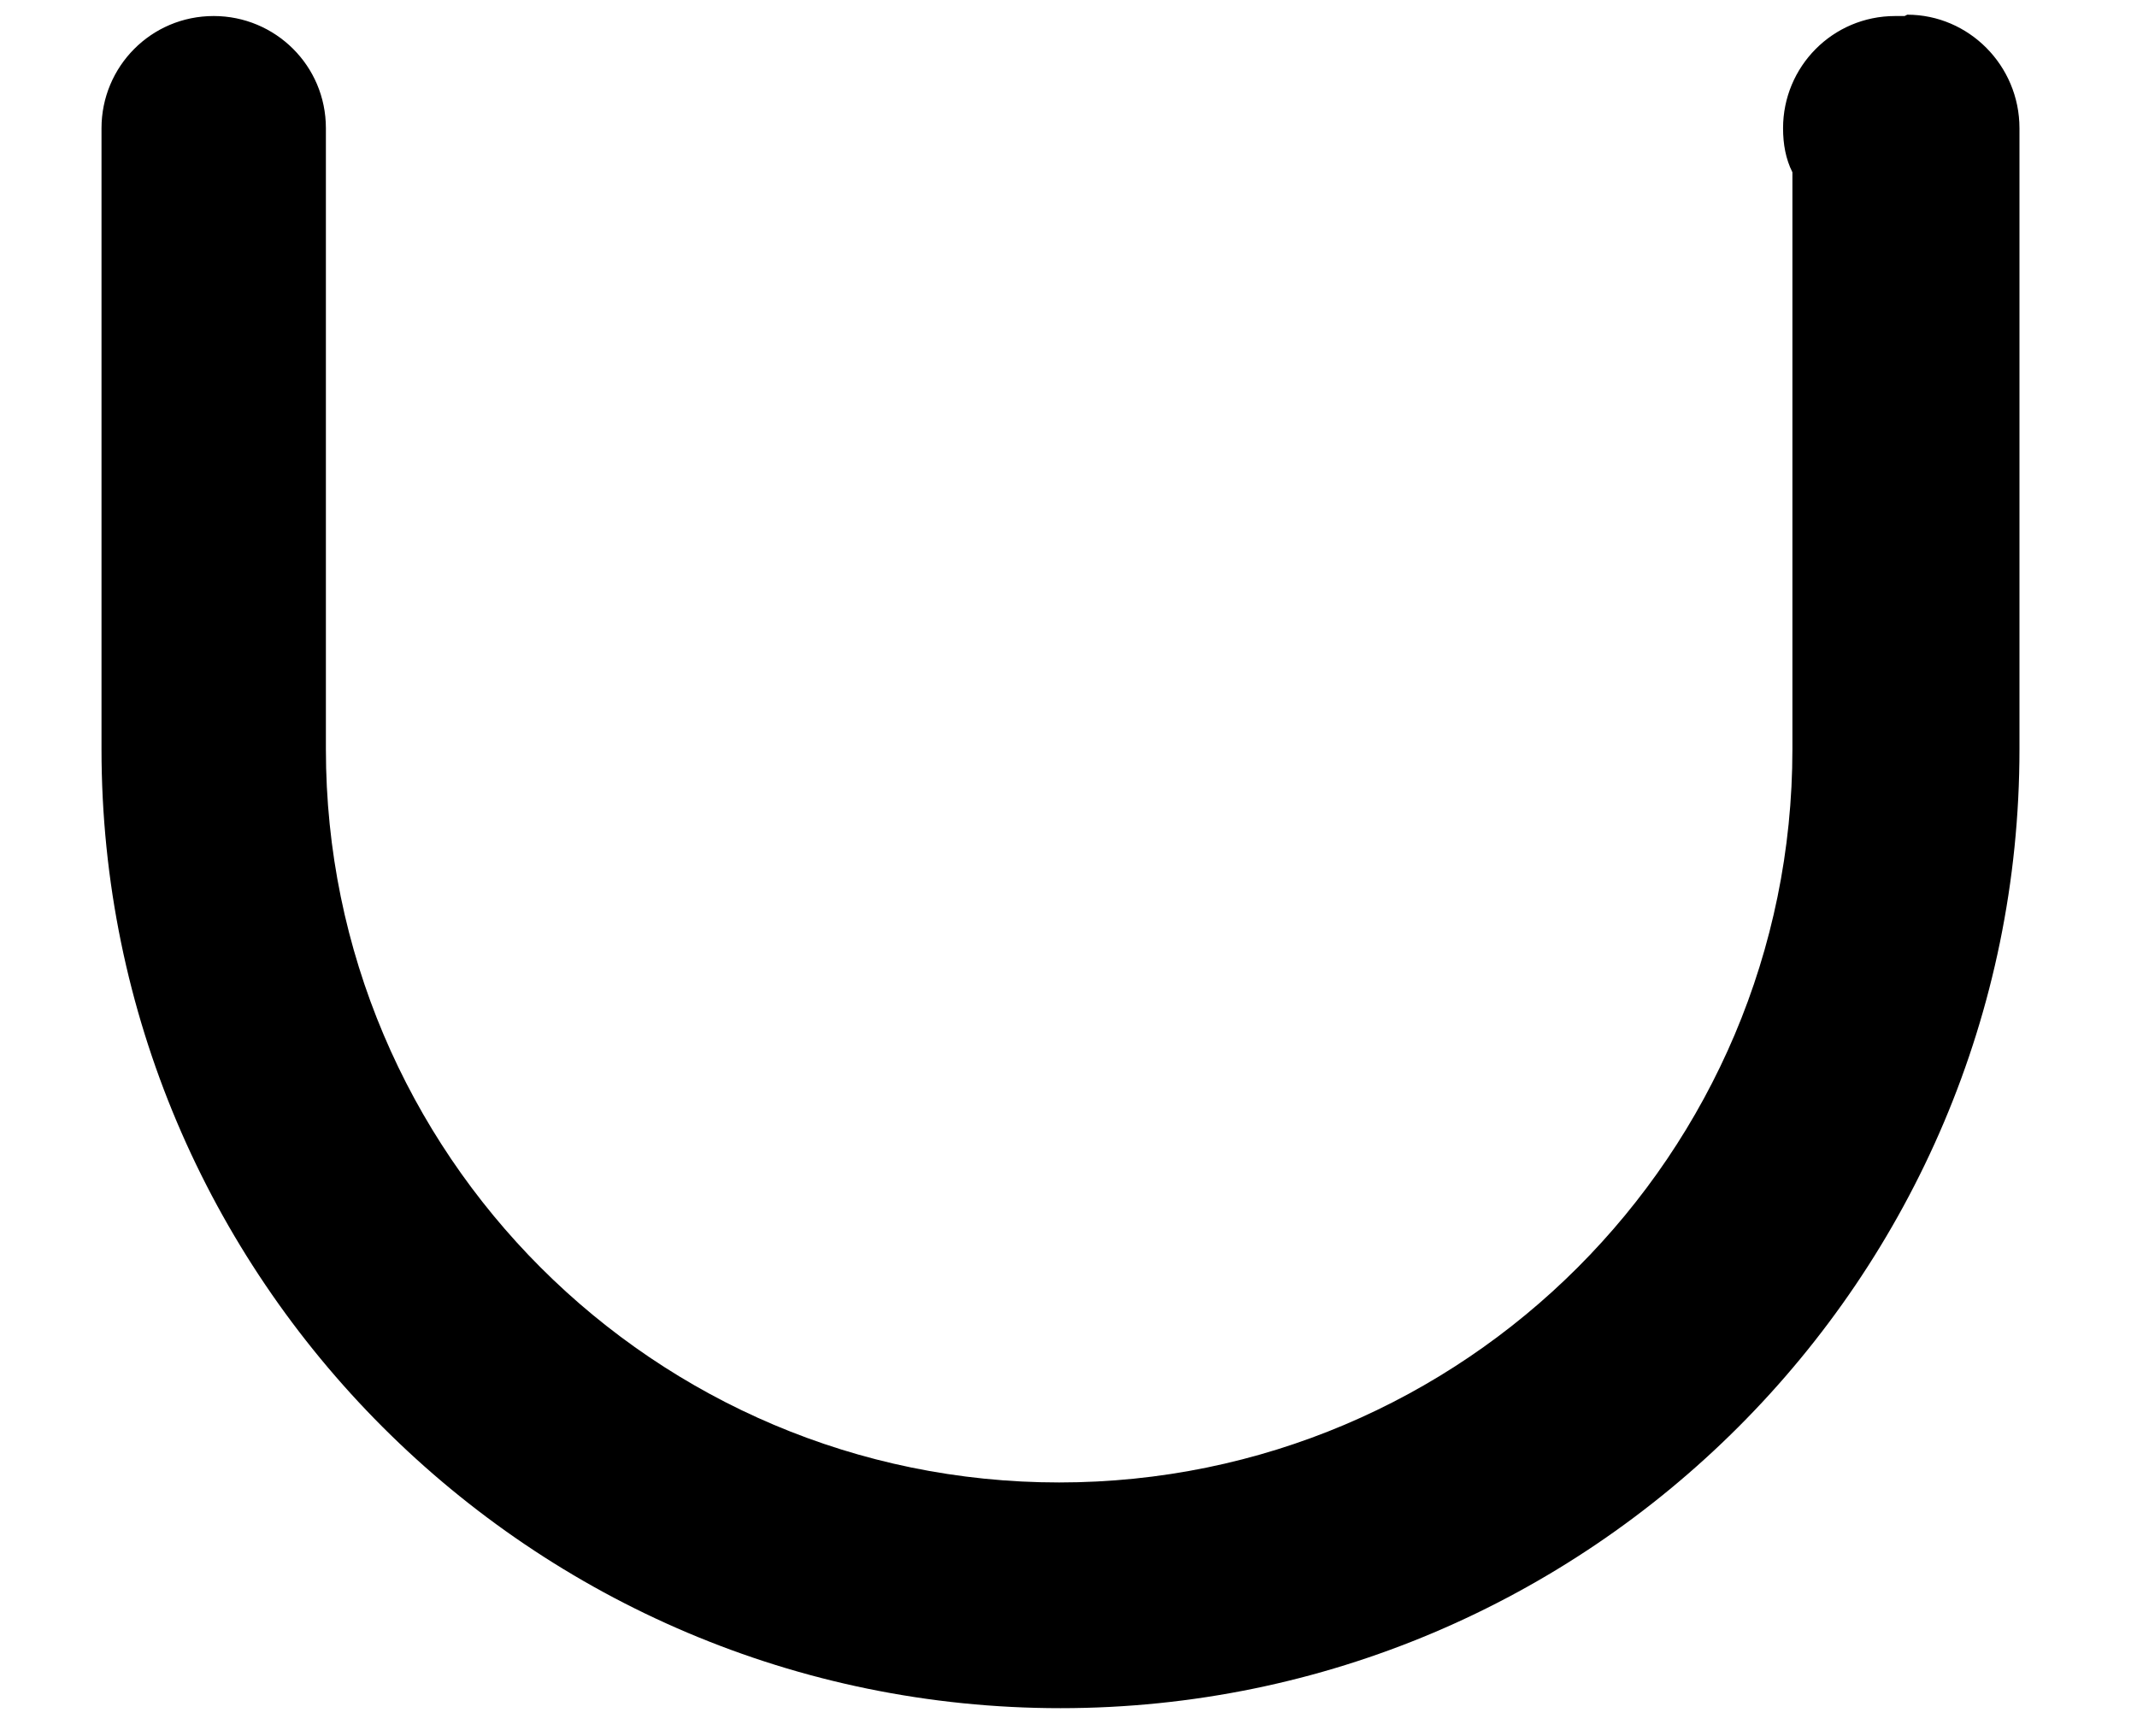 <svg xmlns="http://www.w3.org/2000/svg" viewBox="0 0 16 13" width="16" height="13">
	<defs>
		<filter id="flt1"> <feColorMatrix in="SourceGraphic" type="matrix" values="0 0 0 0 0.435   0 0 0 0 0.118   0 0 0 0 0.188   0 0 0 1 0" /> </filter>
	</defs>
	<style>
		tspan { white-space:pre }
		.shp0 { fill: #000000 } 
	</style>
	<g id="Layer" style="filter: url(#flt1)">
		<g id="Layer">
			<path id="Layer" class="shp0" d="M14.26,0.12h-0.07c-0.47,0 -0.84,0.38 -0.84,0.84c0,0.12 0.02,0.23 0.07,0.33v4.32c0,3.03 -2.46,5.49 -5.49,5.49c-3.03,0 -5.49,-2.46 -5.49,-5.49v-4.65c0,-0.47 -0.38,-0.84 -0.84,-0.84c-0.47,0 -0.84,0.38 -0.84,0.84v4.65c0,3.96 3.22,7.18 7.18,7.18c3.96,0 7.18,-3.22 7.18,-7.18v-4.65c0,-0.47 -0.38,-0.85 -0.84,-0.85z" />
		</g>
	</g>
</svg>